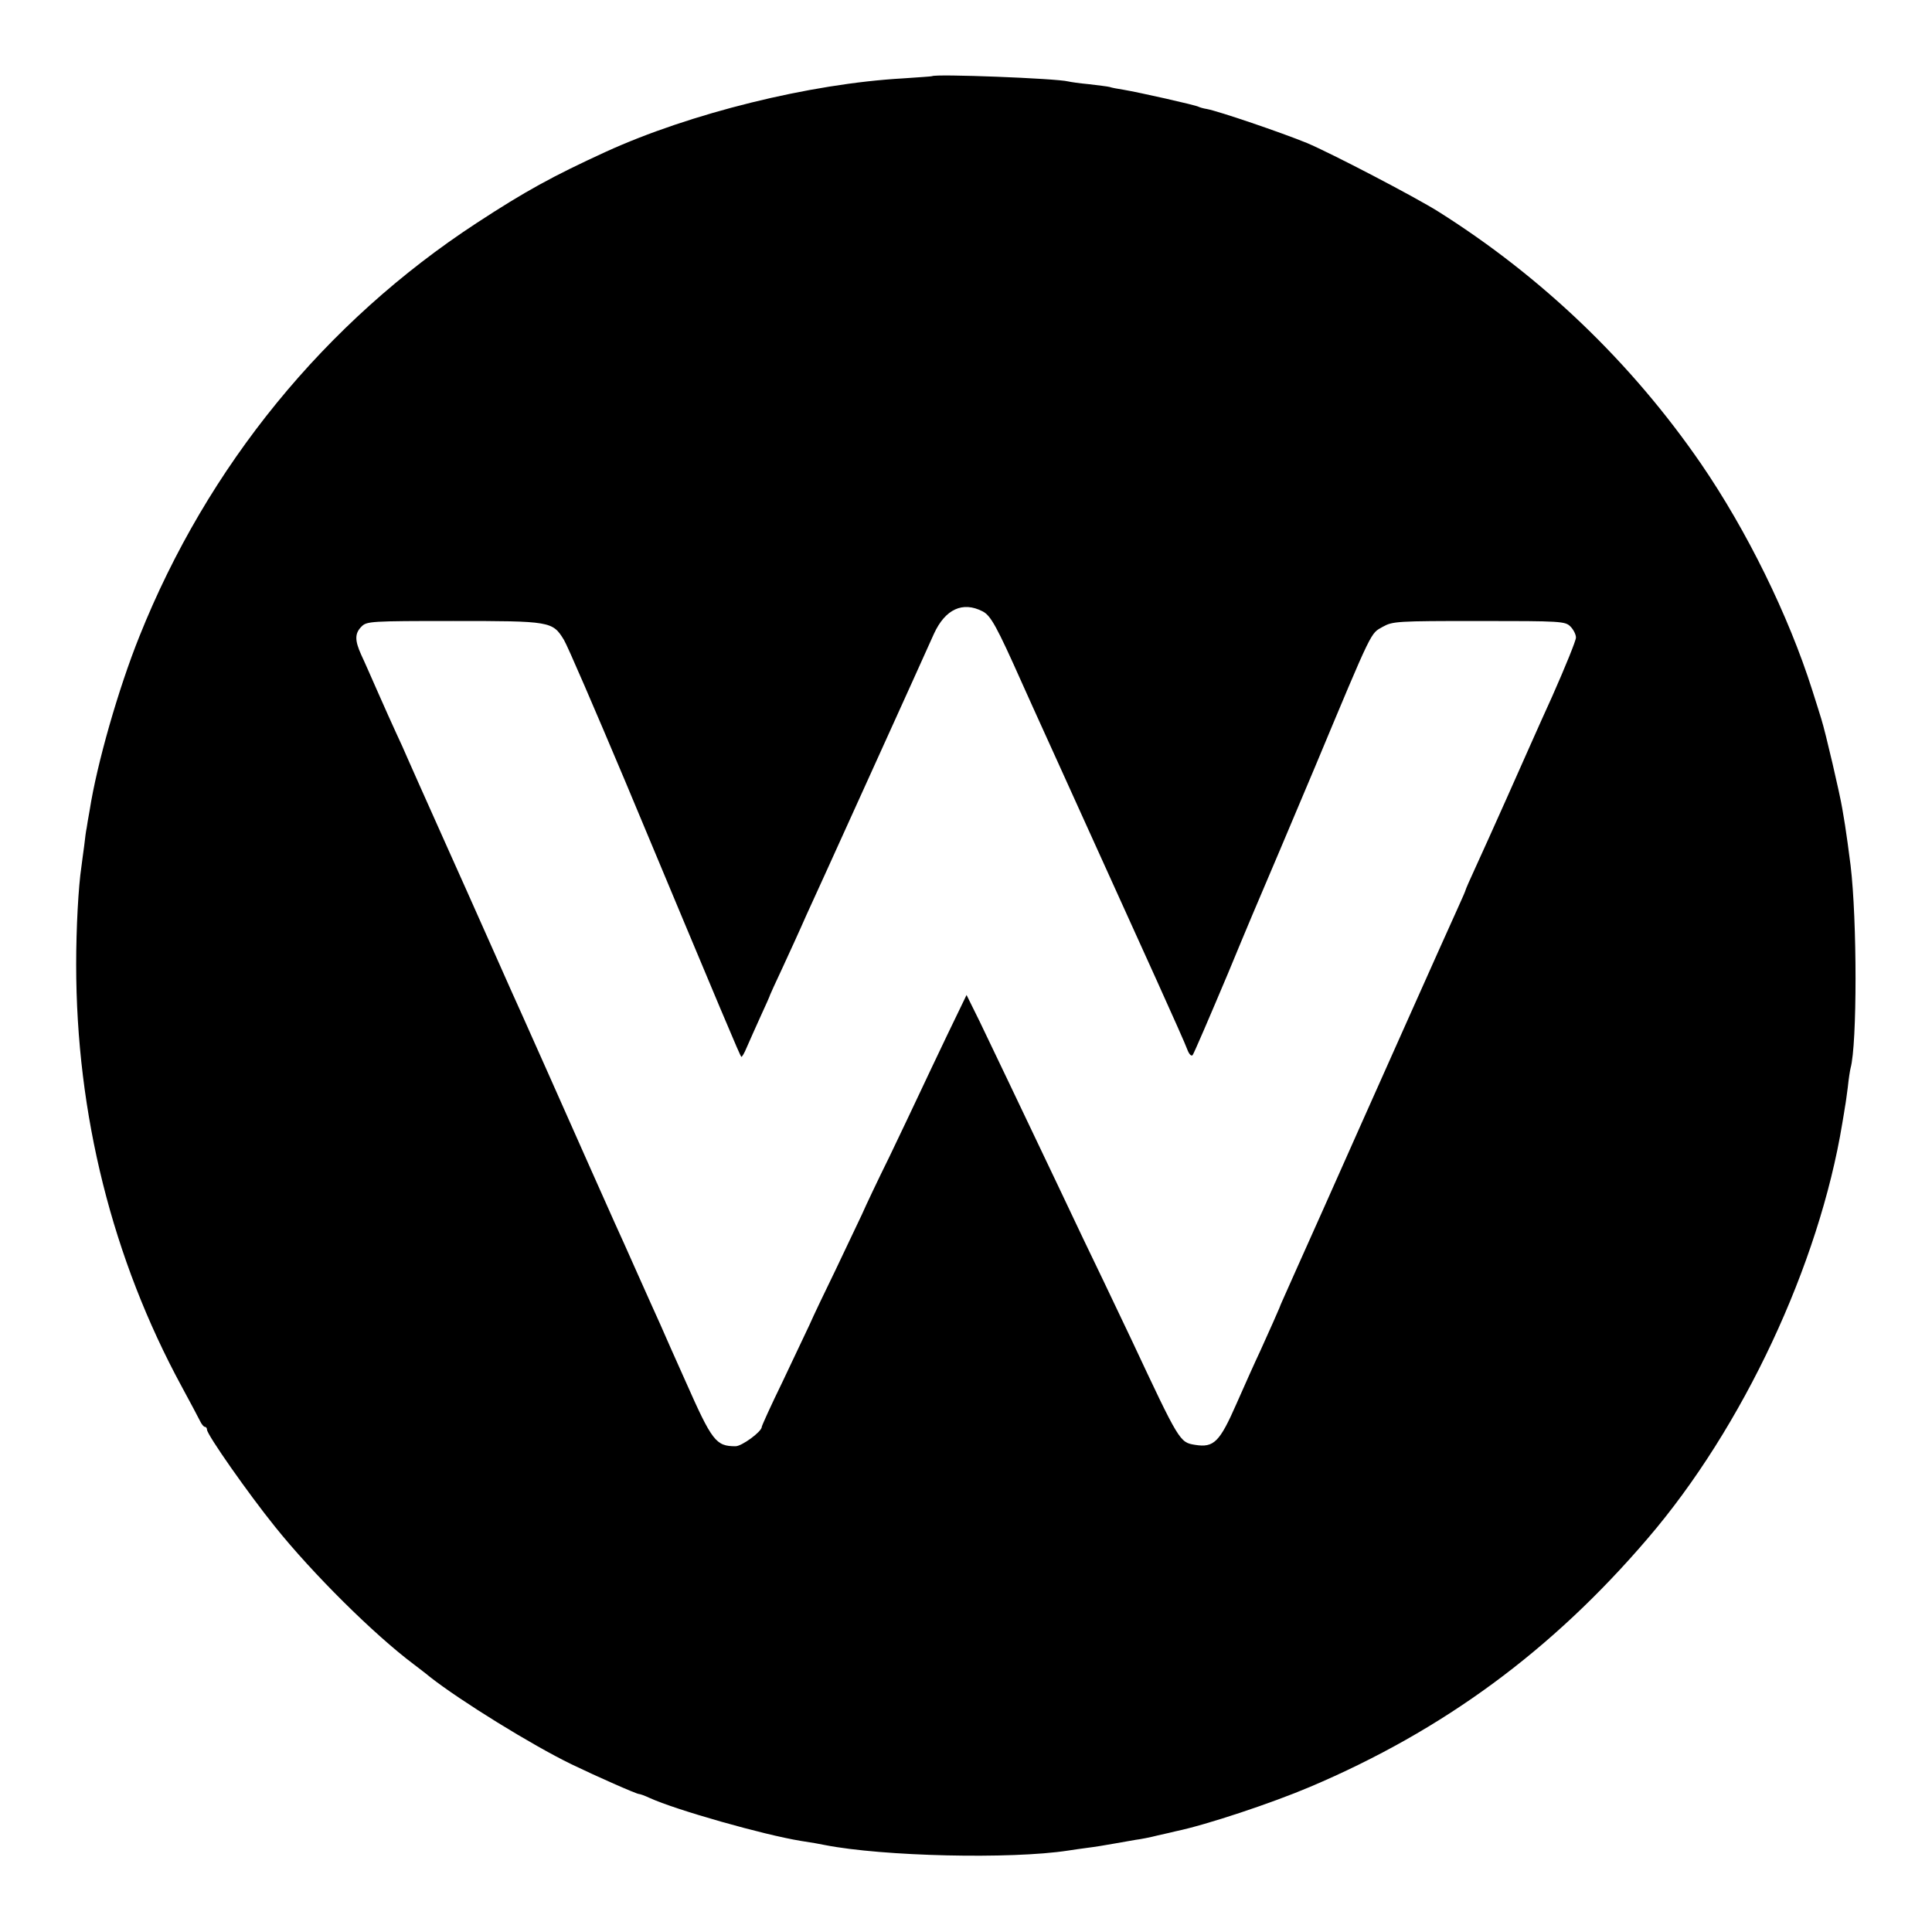 <?xml version="1.0" standalone="no"?>
<!DOCTYPE svg PUBLIC "-//W3C//DTD SVG 20010904//EN"
 "http://www.w3.org/TR/2001/REC-SVG-20010904/DTD/svg10.dtd">
<svg version="1.0" xmlns="http://www.w3.org/2000/svg"
 width="700pt" height="700pt" viewBox="0 0 700 700"
 preserveAspectRatio="xMidYMid meet">
<g transform="translate(0,700) scale(0.1,-0.1)"
fill="#000000" stroke="none">
<path d="M3377 6724 c-1 -1 -48 -4 -105 -8 -338 -19 -773 -127 -1077 -266
-194 -89 -292 -143 -468 -258 -549 -359 -975 -880 -1222 -1498 -76 -189 -154
-462 -180 -629 -5 -27 -10 -57 -11 -65 -2 -8 -6 -37 -9 -65 -4 -27 -8 -61 -10
-75 -11 -73 -19 -222 -19 -355 0 -542 131 -1066 383 -1530 30 -55 59 -110 65
-122 6 -13 14 -23 19 -23 4 0 7 -5 7 -10 0 -18 150 -232 246 -351 137 -171
359 -391 503 -499 18 -14 45 -34 59 -46 111 -87 368 -246 512 -316 91 -44 236
-108 245 -108 4 0 21 -6 38 -14 96 -44 414 -134 549 -156 34 -5 74 -12 87 -15
209 -41 673 -52 881 -20 14 2 45 7 70 10 25 3 68 10 95 15 28 5 64 11 80 14
17 2 53 9 80 16 28 6 57 13 65 15 111 23 348 102 487 161 483 205 876 494
1223 900 345 402 621 992 705 1504 4 25 9 52 10 61 2 9 6 40 10 70 3 30 8 61
10 69 24 86 24 536 0 735 -5 42 -17 127 -20 145 -1 8 -6 35 -10 60 -8 50 -61
278 -76 325 -5 17 -20 64 -33 105 -86 271 -237 578 -403 820 -251 365 -575
676 -951 913 -86 54 -389 212 -477 249 -93 38 -319 115 -362 123 -13 2 -26 6
-30 8 -9 6 -219 53 -273 62 -19 3 -42 7 -50 10 -8 2 -42 6 -75 10 -33 3 -67 8
-75 10 -43 11 -482 28 -493 19z m183 -1939 c30 -15 52 -56 143 -260 25 -55 56
-125 70 -155 14 -30 90 -199 170 -375 80 -176 191 -421 247 -545 56 -124 107
-238 112 -253 6 -16 14 -25 19 -20 4 4 62 139 129 298 66 160 125 299 130 310
5 11 88 207 184 435 213 510 201 483 246 509 36 20 51 21 349 21 298 0 312 -1
331 -20 11 -11 20 -29 20 -40 0 -11 -39 -107 -86 -213 -48 -105 -121 -271
-164 -367 -43 -96 -94 -210 -114 -253 -20 -43 -36 -80 -36 -82 0 -2 -13 -32
-29 -67 -16 -35 -103 -229 -194 -433 -91 -203 -222 -498 -292 -655 -70 -157
-135 -301 -143 -320 -9 -19 -16 -37 -17 -40 -3 -8 -35 -80 -69 -155 -18 -38
-57 -125 -86 -191 -61 -139 -82 -160 -150 -149 -56 9 -57 11 -230 380 -21 44
-66 139 -100 210 -35 72 -110 229 -167 350 -152 319 -232 487 -284 595 l-47
95 -70 -145 c-38 -80 -84 -176 -102 -215 -18 -38 -66 -140 -107 -225 -42 -85
-87 -180 -100 -210 -14 -30 -57 -120 -95 -200 -39 -80 -82 -170 -95 -200 -14
-30 -59 -124 -99 -209 -41 -84 -74 -157 -74 -161 0 -17 -72 -70 -95 -70 -71 0
-85 18 -181 235 -37 82 -78 175 -91 205 -14 30 -51 114 -83 185 -32 72 -69
155 -83 185 -13 30 -53 118 -87 195 -34 77 -70 158 -80 180 -10 22 -46 103
-80 180 -34 77 -74 165 -87 195 -14 30 -61 136 -105 235 -44 99 -88 198 -98
220 -28 63 -110 245 -132 295 -11 25 -28 63 -38 85 -10 22 -28 63 -40 90 -12
28 -32 73 -45 100 -13 28 -42 93 -65 145 -23 52 -50 114 -61 137 -24 53 -24
78 1 103 19 19 33 20 333 20 351 0 359 -1 400 -68 13 -21 112 -251 222 -512
359 -859 416 -995 421 -999 2 -2 11 13 20 35 9 21 32 72 50 112 19 41 34 75
34 77 0 1 20 45 44 96 24 52 64 139 88 194 25 55 58 127 73 160 37 82 336 740
389 859 41 89 104 118 176 81z"/>
</g>
</svg>
